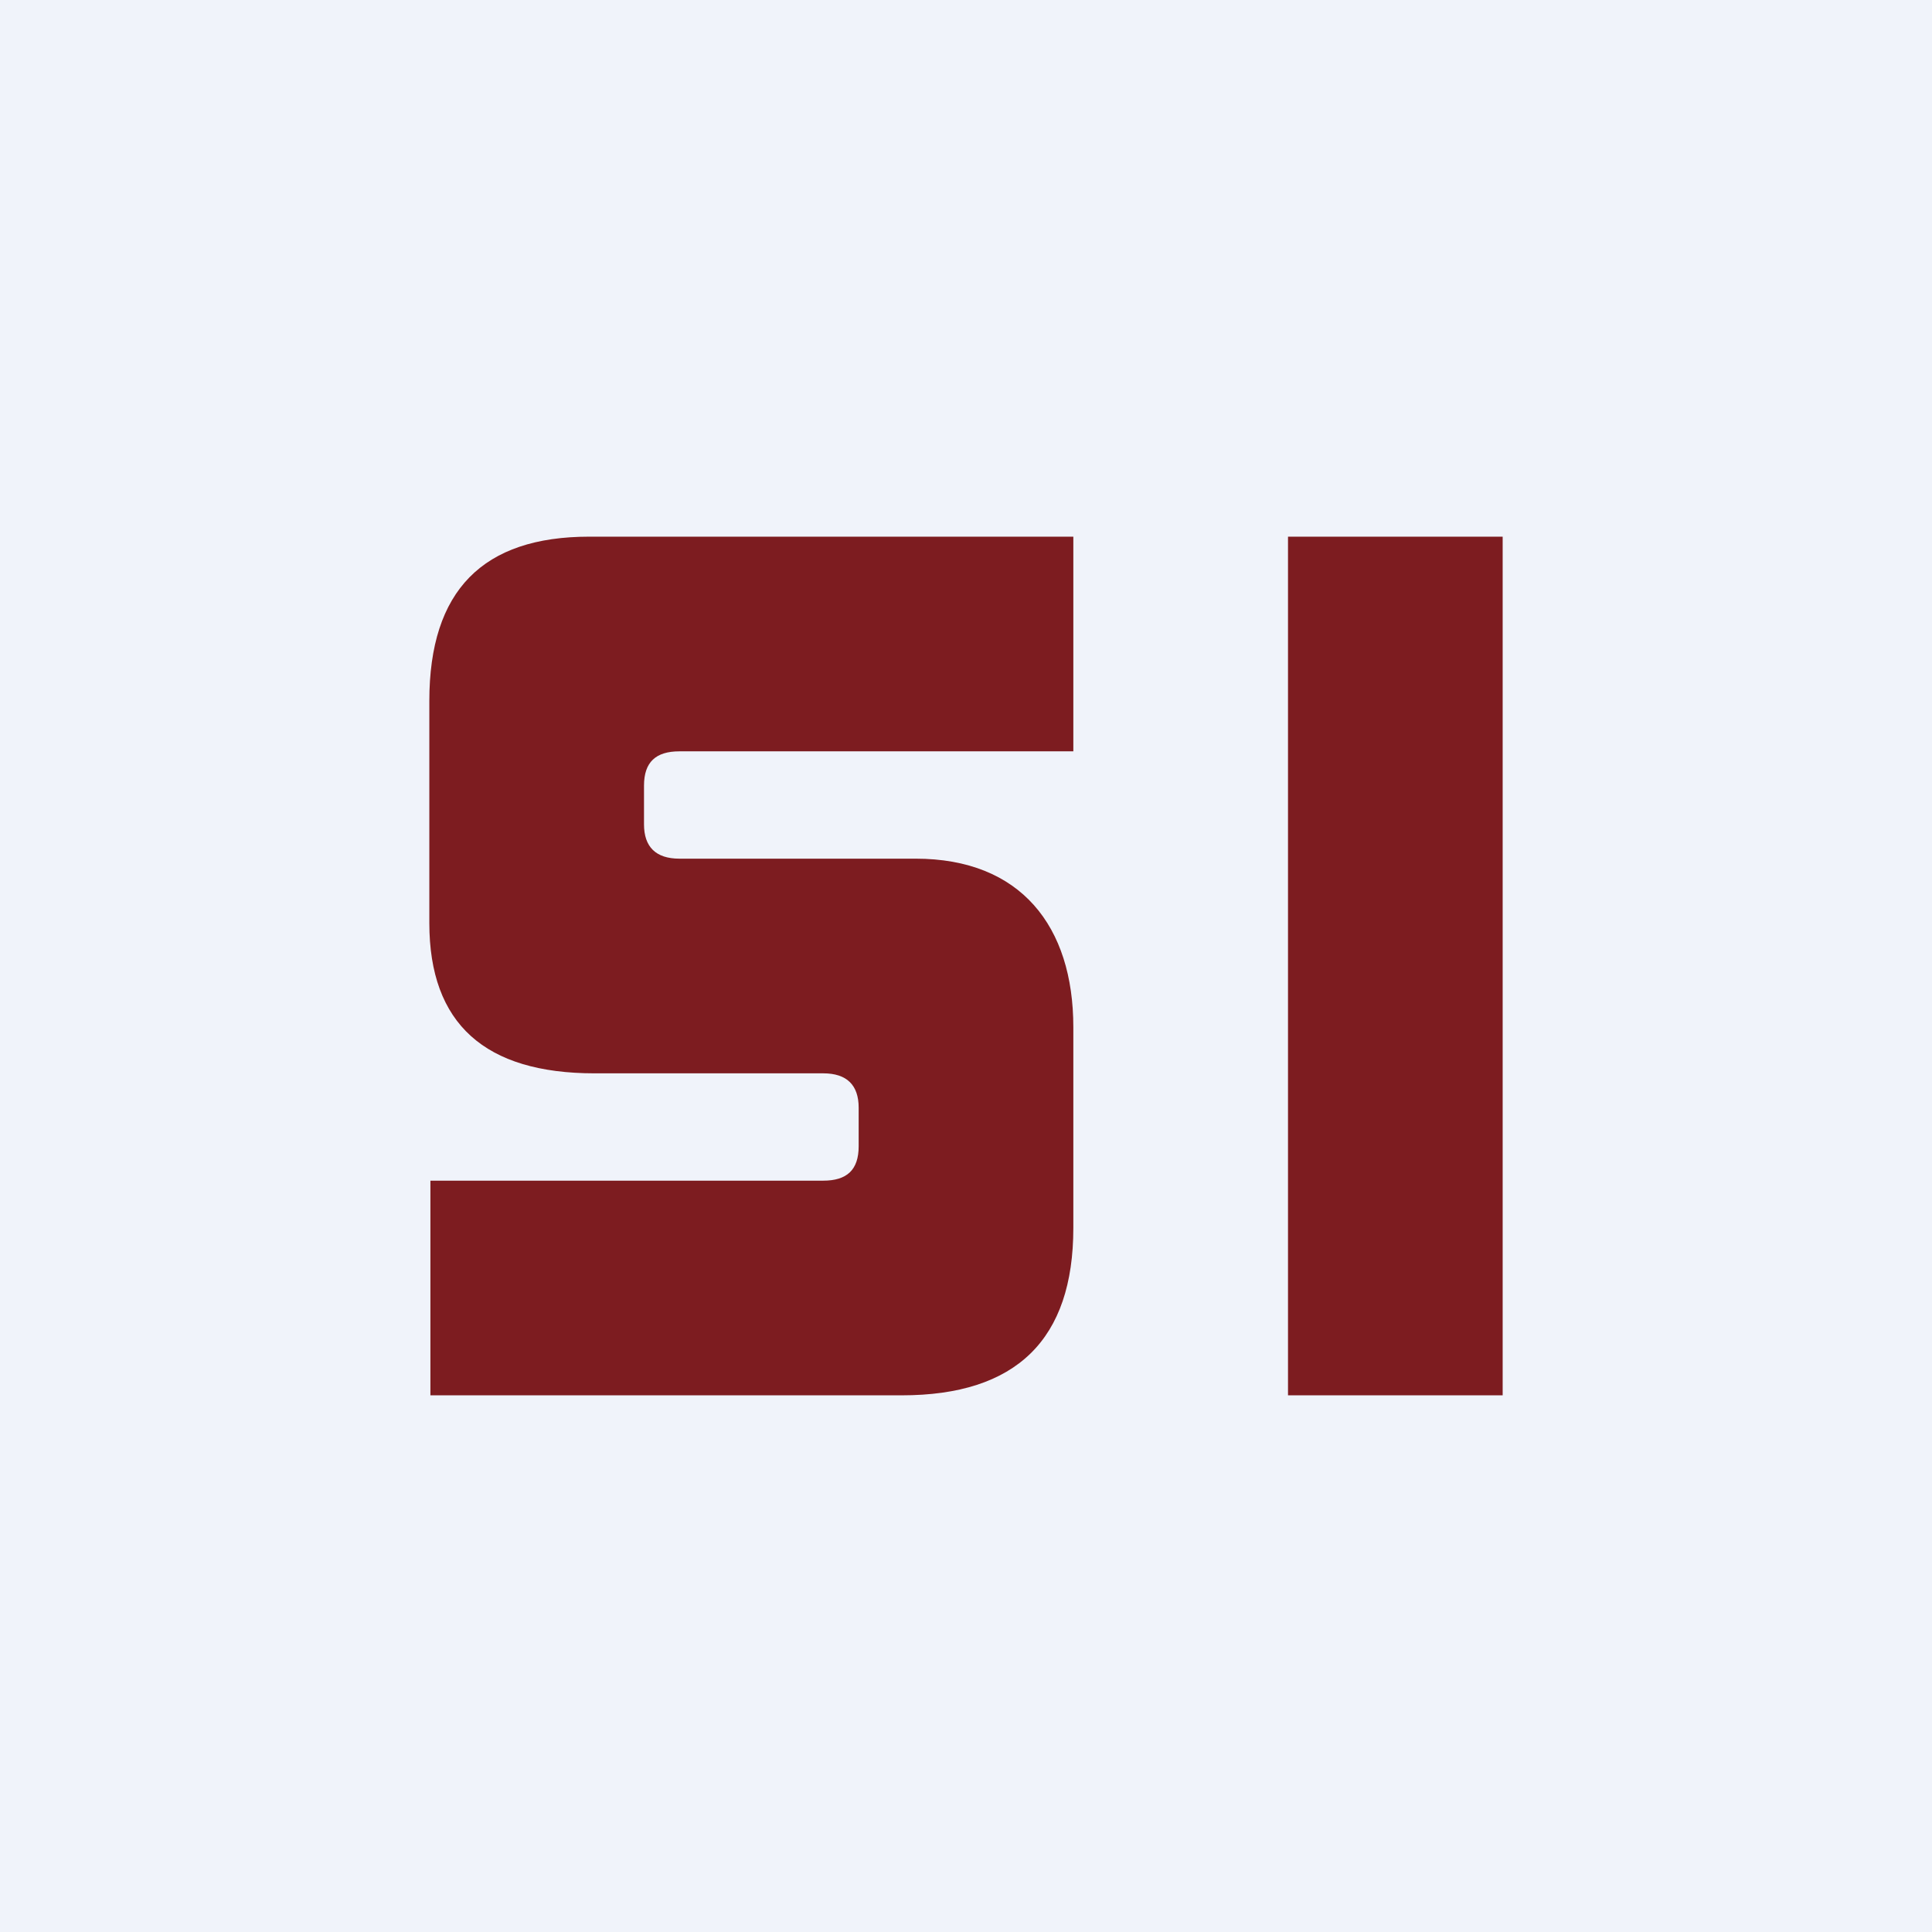 <!-- by TradingView --><svg width="18" height="18" viewBox="0 0 18 18" xmlns="http://www.w3.org/2000/svg"><path fill="#F0F3FA" d="M0 0h18v18H0z"/><path d="M14 13h-2V5h2v8ZM8.4 13H4.01v-2h3.66c.22 0 .33-.1.33-.32v-.36c0-.21-.11-.32-.33-.32H5.54C4.52 10 4 9.54 4 8.6V6.53C4 5.5 4.5 5 5.49 5H10v2H6.33c-.22 0-.33.1-.33.32v.36c0 .21.11.32.33.32h2.2C9.51 8 10 8.63 10 9.57v1.87C10 12.48 9.47 13 8.4 13Z" fill="#7D1C20"/></svg>
